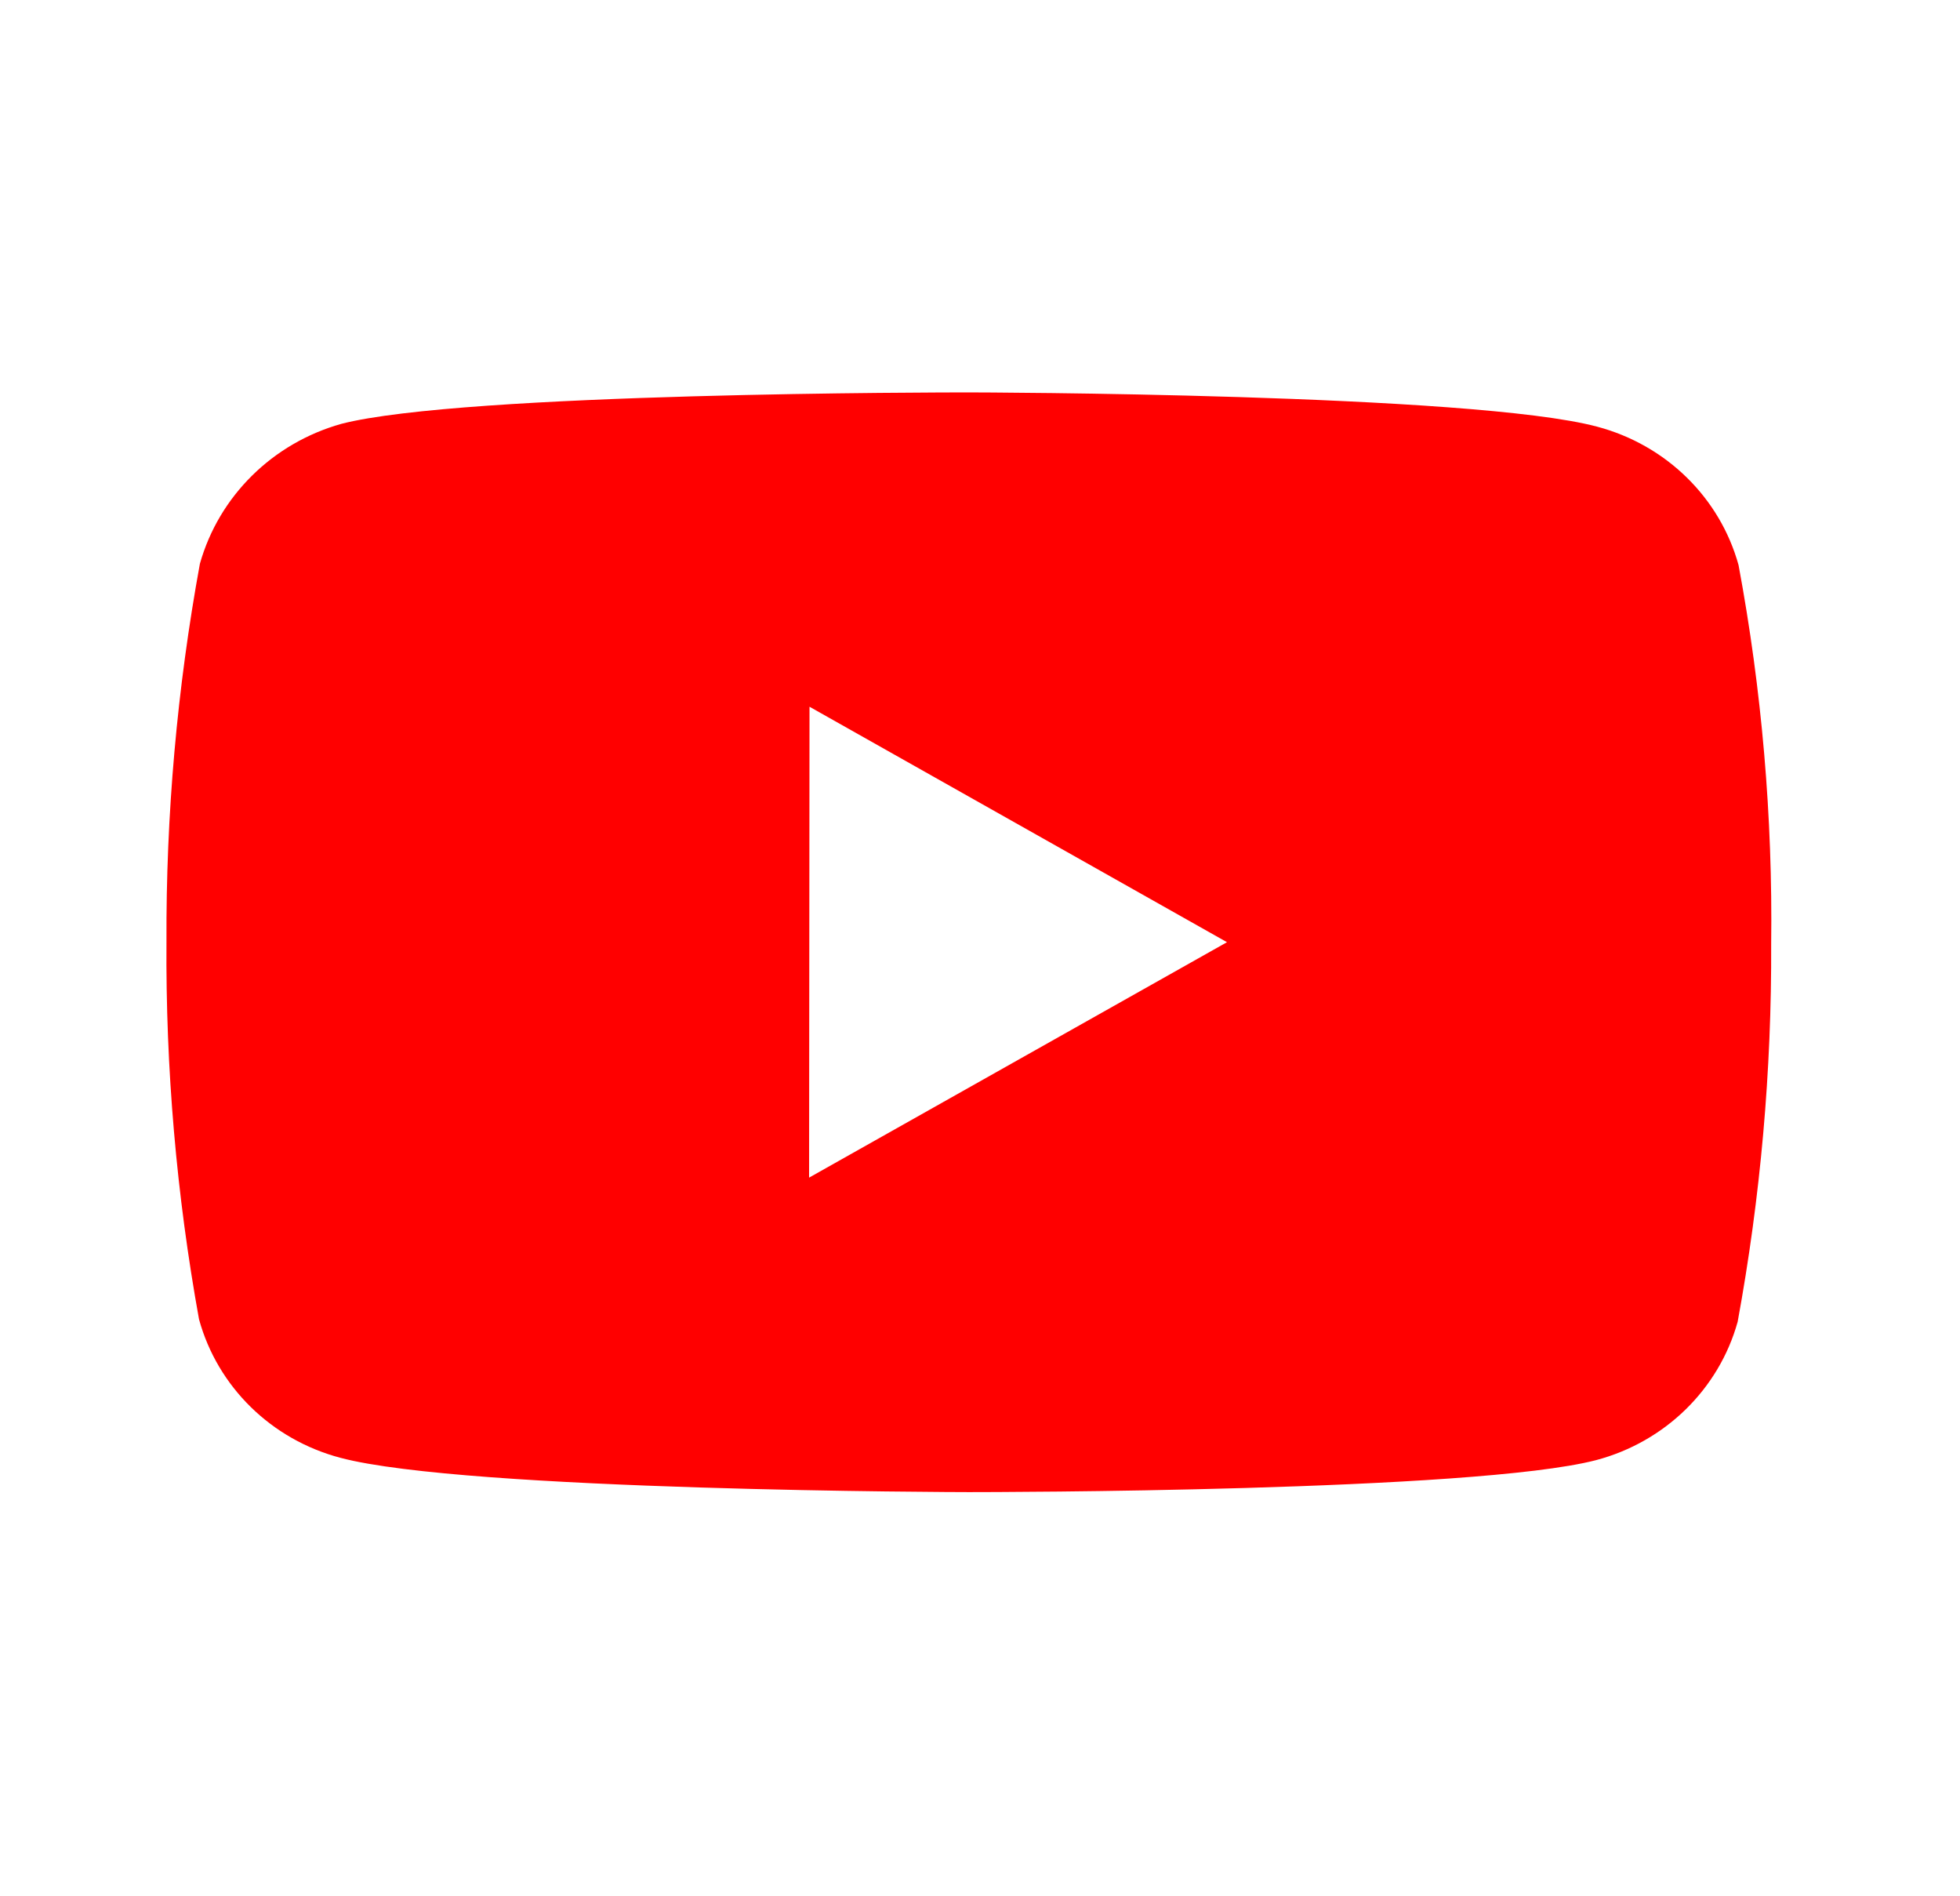 <svg width="61" height="59" viewBox="0 0 61 59" fill="none" xmlns="http://www.w3.org/2000/svg">
<path d="M30.185 46.431H30.135C29.98 46.431 14.501 46.402 10.596 45.364C8.448 44.798 6.771 43.155 6.194 41.053C5.492 37.176 5.153 33.244 5.181 29.306C5.163 25.362 5.511 21.425 6.221 17.543C6.815 15.438 8.484 13.789 10.628 13.188C14.426 12.211 29.478 12.211 30.117 12.211H30.17C30.327 12.211 45.846 12.241 49.711 13.278C51.854 13.848 53.528 15.486 54.108 17.584C54.833 21.476 55.173 25.427 55.123 29.382C55.141 33.321 54.792 37.254 54.08 41.132C53.496 43.231 51.818 44.87 49.671 45.437C45.878 46.421 30.823 46.431 30.185 46.431ZM25.194 21.992L25.181 36.645L38.187 29.319L25.194 21.992Z" fill="#FF0000"/>
</svg>
